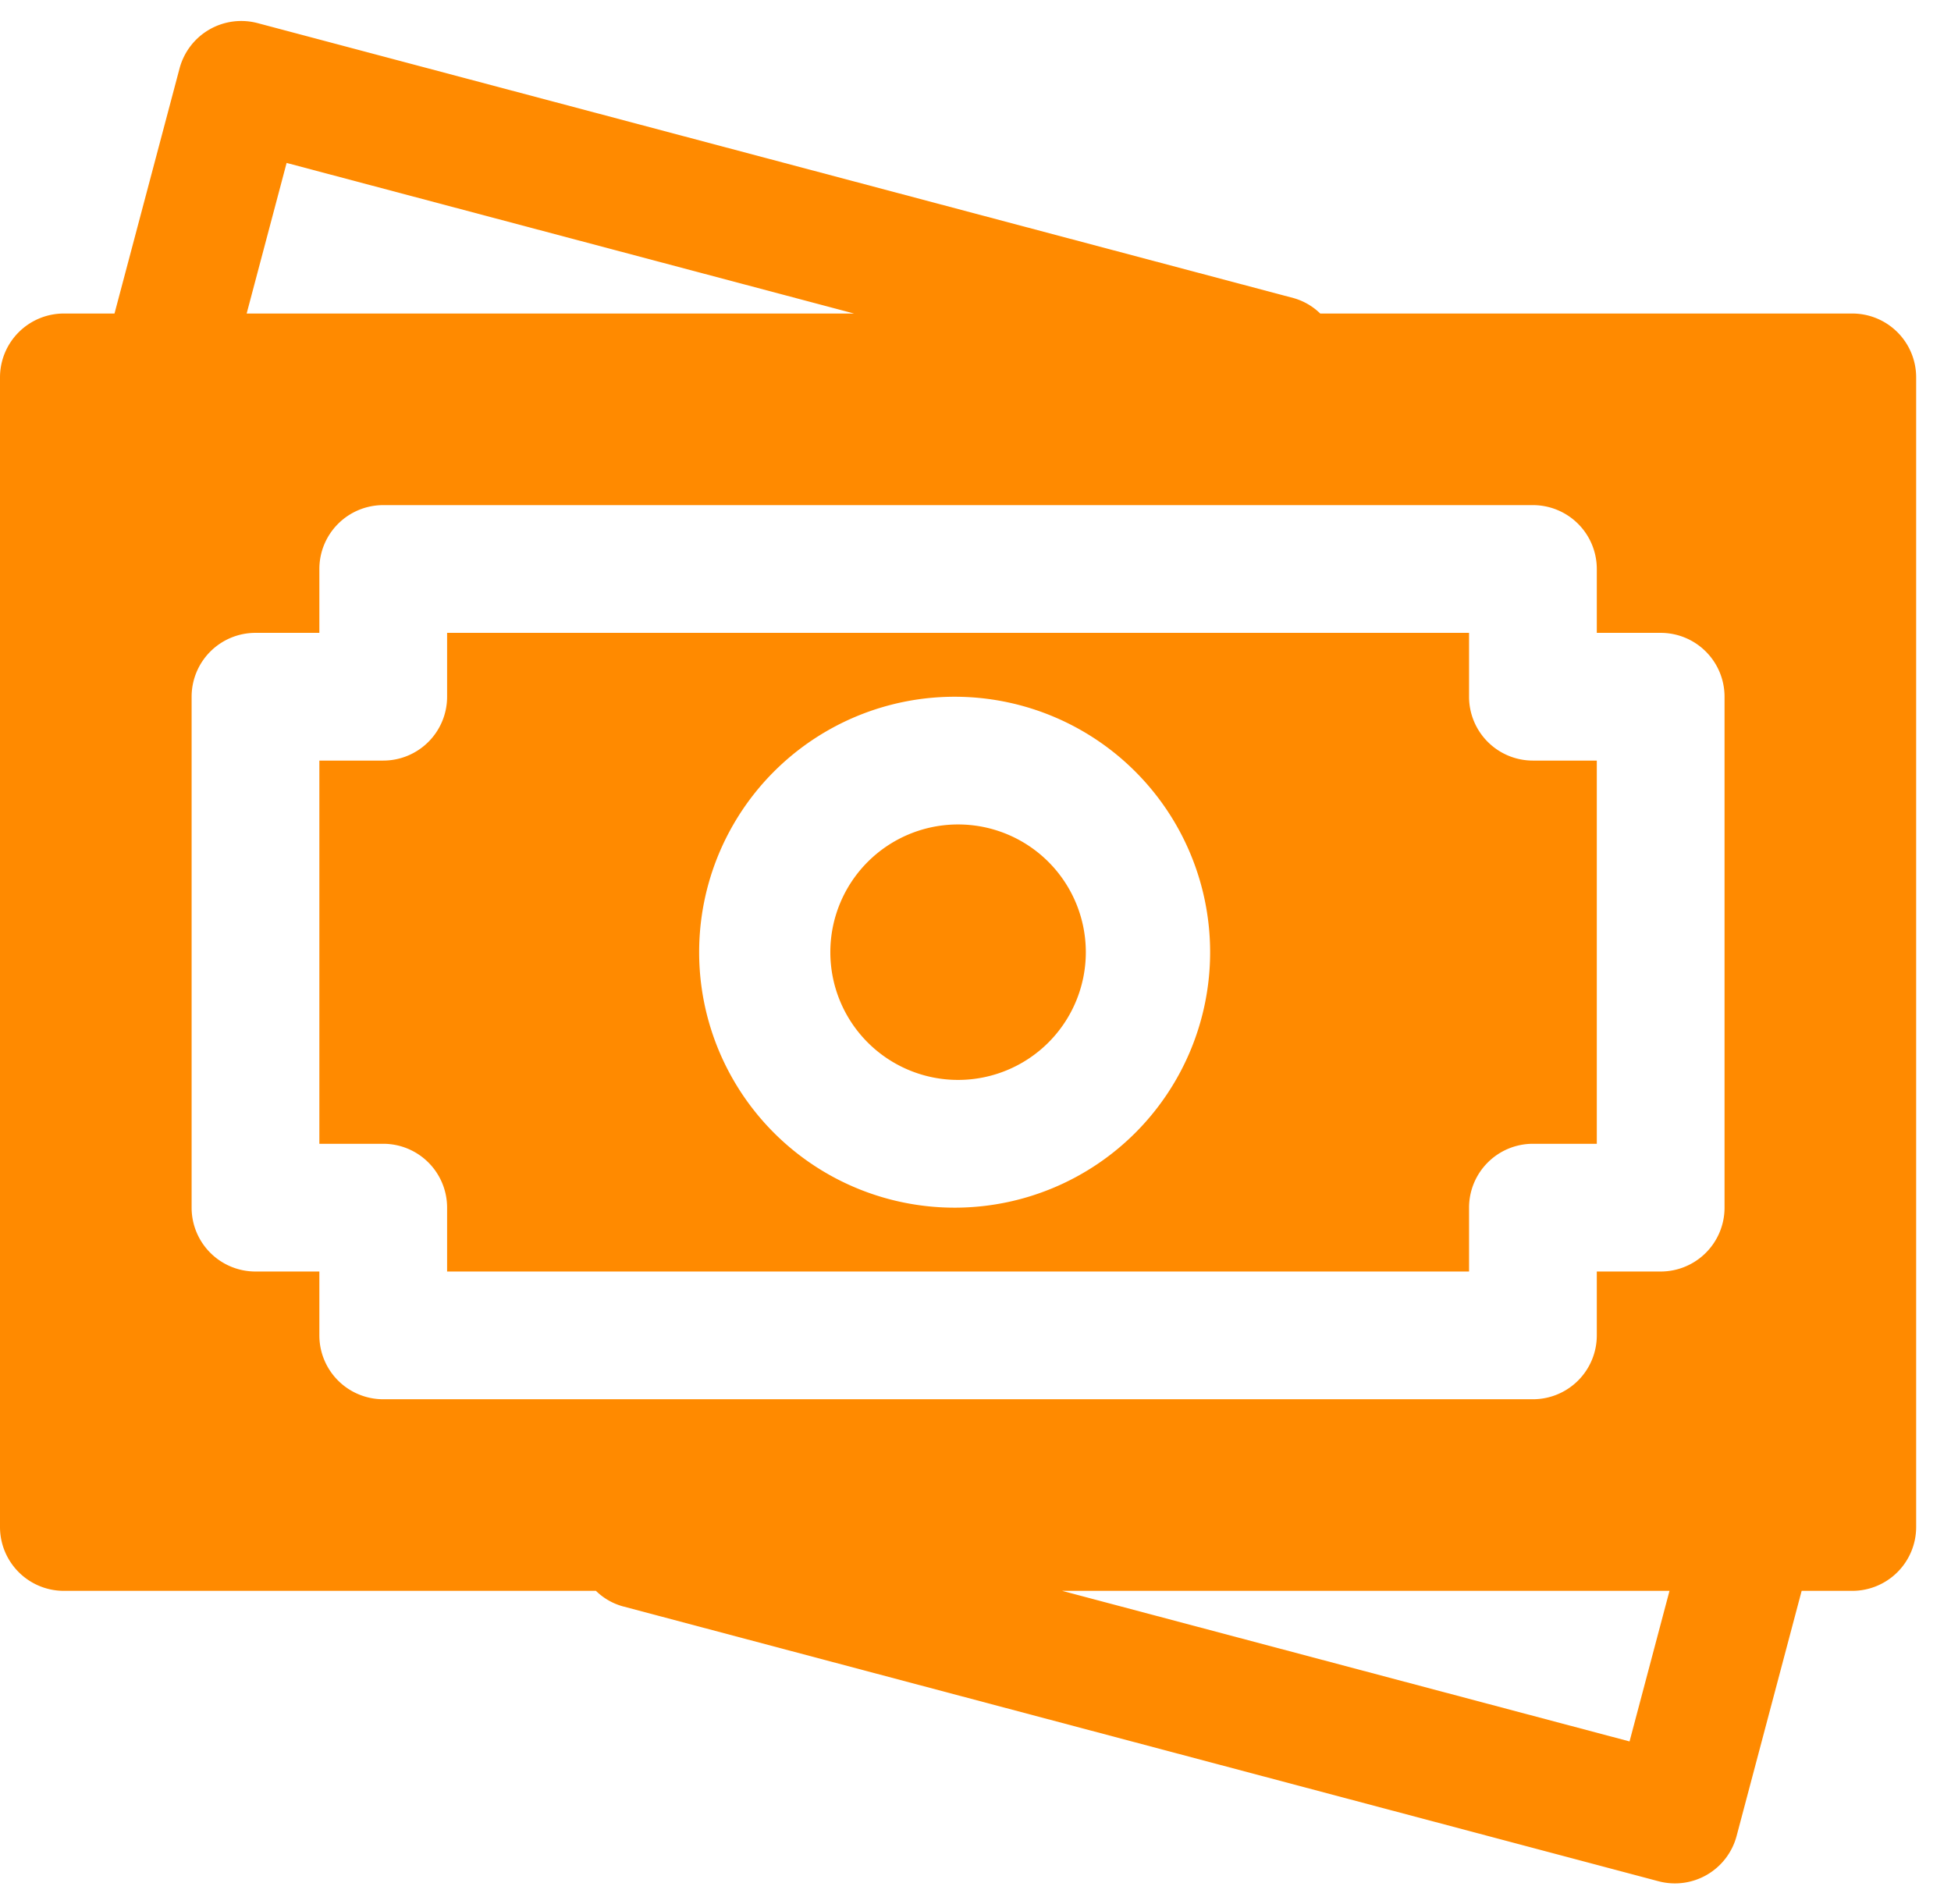 <svg width="42" height="41" fill="none" xmlns="http://www.w3.org/2000/svg"><path d="M34.375 24.625v-8.25H33A1.375 1.375 0 0131.625 15v-1.375h-22V15a1.375 1.375 0 01-1.375 1.375H6.875v8.25H8.25A1.375 1.375 0 019.625 26v1.375h22V26A1.375 1.375 0 0133 24.625h1.375zM20.625 26a5.5 5.5 0 110-10.999 5.5 5.5 0 010 10.999zm2.75-5.5a2.75 2.75 0 11-5.5 0 2.75 2.75 0 015.5 0zm16.5-13.75H28.421a1.34 1.34 0 00-.569-.331L5.547.498a1.375 1.375 0 00-1.682.976l-1.4 5.276h-1.09A1.375 1.375 0 000 8.125v24.75a1.375 1.375 0 001.375 1.375h11.454c.159.156.355.27.569.331l22.305 5.921a1.374 1.374 0 001.682-.976l1.4-5.276h1.09a1.375 1.375 0 001.375-1.375V8.125a1.375 1.375 0 00-1.375-1.375zM6.17 3.508L18.385 6.75H5.31l.86-3.242zm.705 25.242v-1.375H5.5A1.375 1.375 0 014.125 26V15A1.375 1.375 0 015.5 13.625h1.375V12.25a1.375 1.375 0 011.375-1.375H33a1.375 1.375 0 011.375 1.375v1.375h1.375A1.375 1.375 0 0137.125 15v11a1.375 1.375 0 01-1.375 1.375h-1.375v1.375A1.375 1.375 0 0133 30.125H8.25a1.375 1.375 0 01-1.375-1.375zm28.205 8.742L22.865 34.25H35.94l-.86 3.242z" fill="#FF8A00"/></svg>
